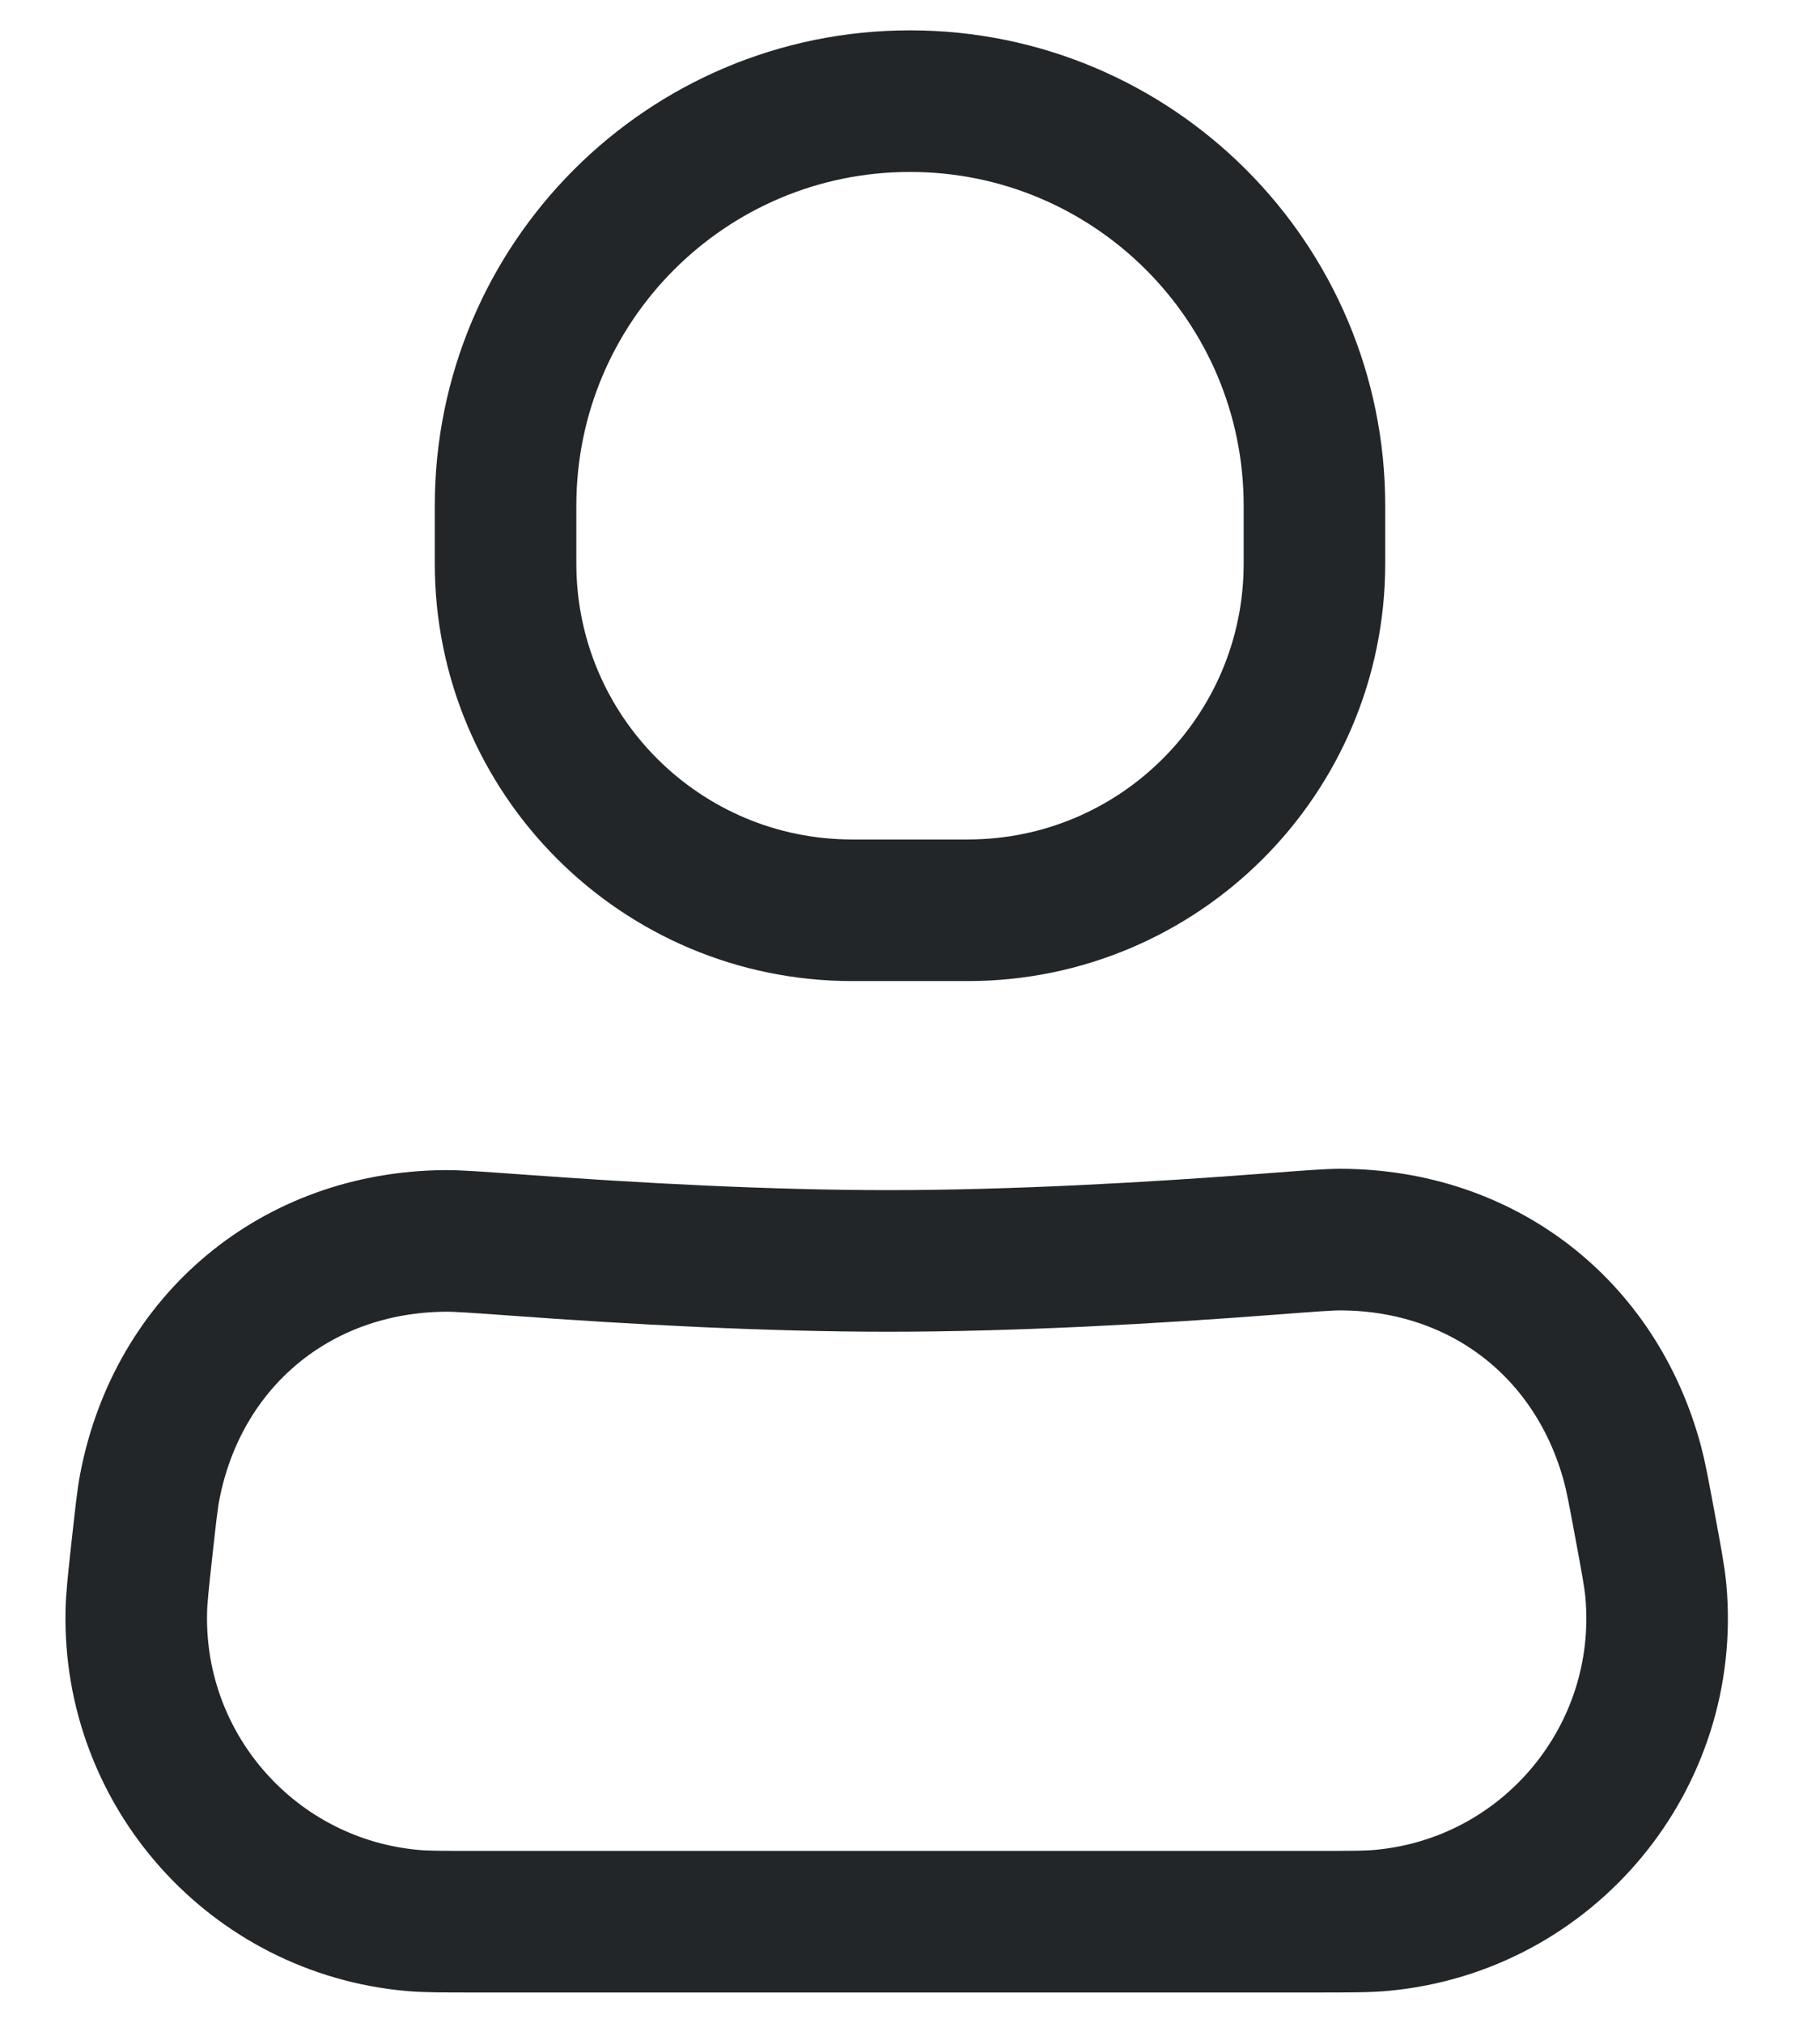 <svg width="18" height="20" viewBox="0 0 18 20" fill="none" xmlns="http://www.w3.org/2000/svg">
<path d="M1.403 15.322C1.44 14.988 1.458 14.821 1.481 14.701C1.76 13.254 2.93 12.28 4.404 12.269C4.526 12.268 4.715 12.282 5.094 12.309C6.272 12.396 7.599 12.467 8.785 12.467C10.024 12.467 11.397 12.39 12.591 12.298C12.956 12.27 13.139 12.256 13.258 12.256C14.655 12.26 15.783 13.126 16.146 14.475C16.177 14.589 16.207 14.748 16.266 15.065V15.065C16.331 15.415 16.364 15.59 16.377 15.732C16.524 17.376 15.316 18.83 13.674 18.986C13.531 19 13.353 19 12.998 19L8.785 19H4.7C4.376 19 4.214 19 4.082 18.988C2.51 18.849 1.315 17.515 1.348 15.938C1.35 15.805 1.368 15.644 1.403 15.322V15.322Z" stroke="#222628" stroke-width="1.4"/>
<path d="M5 5C5 2.791 6.791 1 9 1V1C11.209 1 13 2.791 13 5V5.571C13 7.465 11.465 9 9.571 9V9H8.429V9C6.535 9 5 7.465 5 5.571V5Z" stroke="#222628" stroke-width="1.4"/>
</svg>
